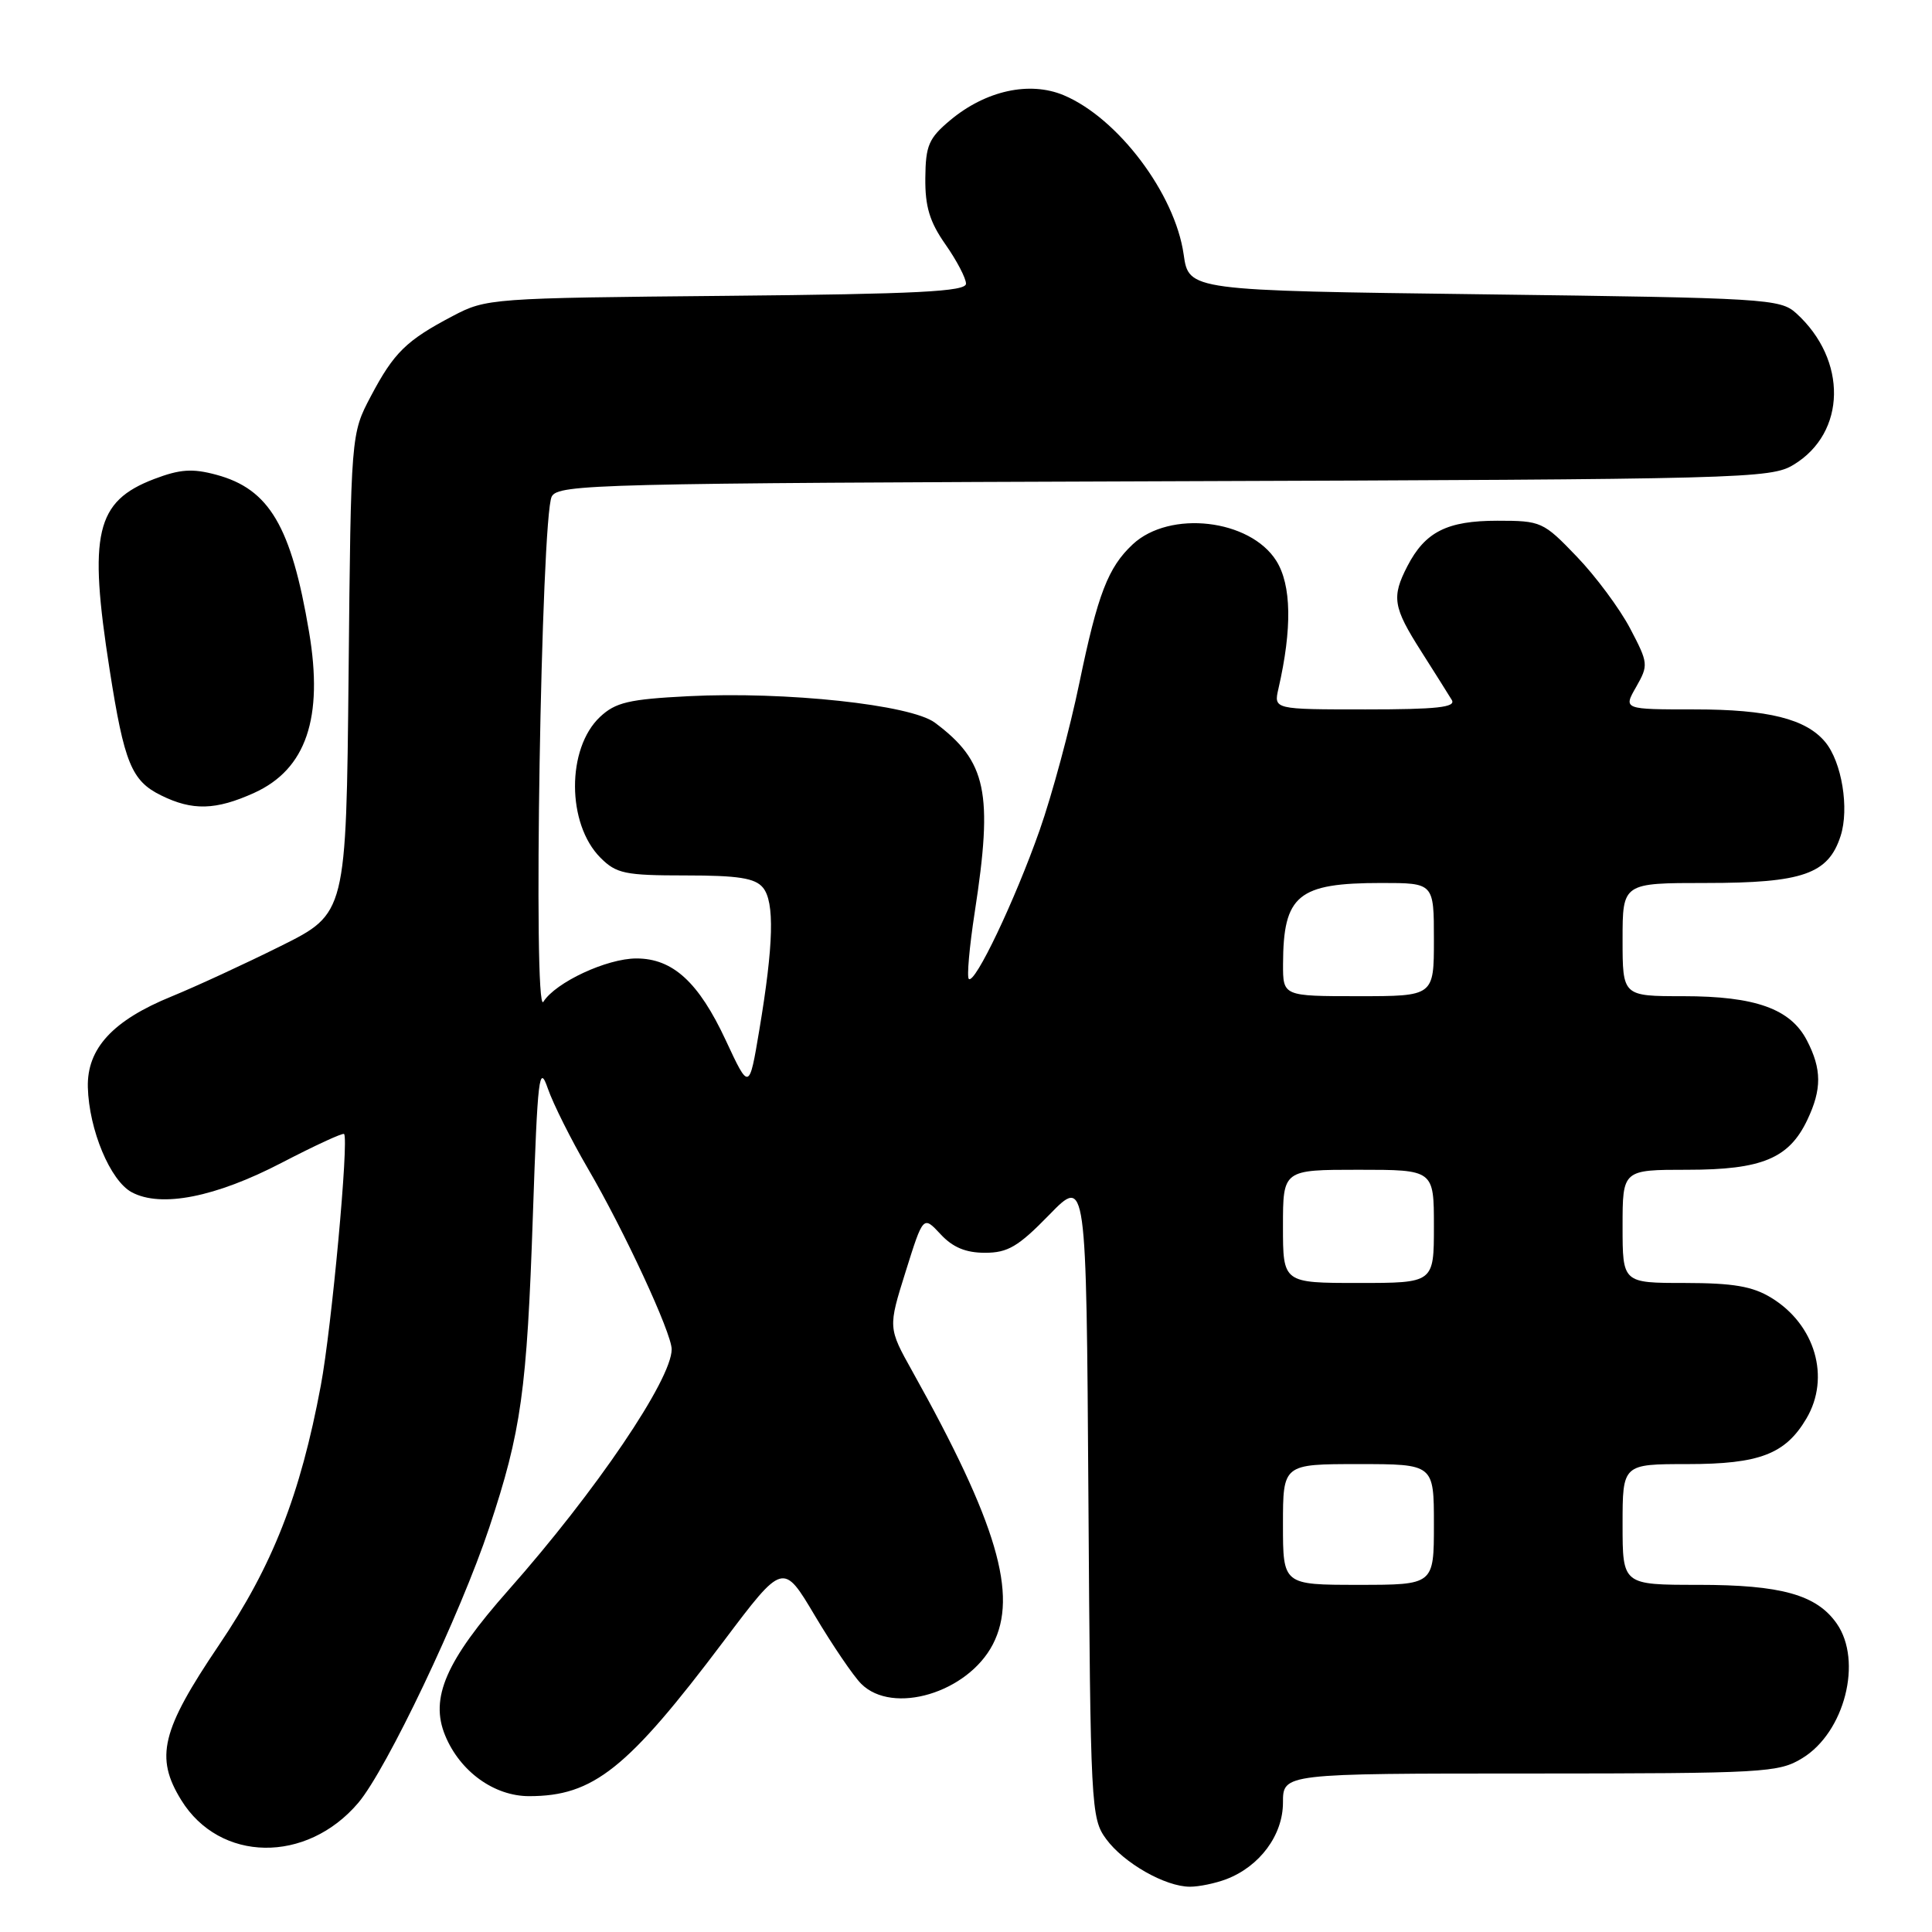 <?xml version="1.0" encoding="UTF-8" standalone="no"?>
<!DOCTYPE svg PUBLIC "-//W3C//DTD SVG 1.1//EN" "http://www.w3.org/Graphics/SVG/1.1/DTD/svg11.dtd" >
<svg xmlns="http://www.w3.org/2000/svg" xmlns:xlink="http://www.w3.org/1999/xlink" version="1.1" viewBox="0 0 256 256">
 <g >
 <path fill="currentColor"
d=" M 162.47 249.01 C 166.92 247.32 170.00 243.16 170.00 238.85 C 170.00 235.00 170.00 235.00 202.75 235.00 C 233.83 234.99 235.67 234.89 238.81 232.97 C 244.43 229.55 246.84 220.08 243.37 215.12 C 240.70 211.31 236.01 210.00 225.03 210.00 C 215.00 210.00 215.00 210.00 215.00 202.00 C 215.00 194.00 215.00 194.00 223.60 194.00 C 233.13 194.00 236.58 192.68 239.36 187.96 C 242.57 182.53 240.53 175.51 234.70 171.96 C 232.21 170.44 229.67 170.01 223.25 170.00 C 215.00 170.00 215.00 170.00 215.00 162.50 C 215.00 155.00 215.00 155.00 223.60 155.00 C 233.46 155.00 237.06 153.50 239.48 148.39 C 241.41 144.33 241.40 141.67 239.43 137.87 C 237.26 133.67 232.59 132.00 223.03 132.00 C 215.00 132.00 215.00 132.00 215.00 124.50 C 215.00 117.00 215.00 117.00 226.05 117.00 C 238.87 117.00 242.26 115.82 243.89 110.77 C 245.06 107.14 244.05 100.97 241.85 98.32 C 239.31 95.26 234.28 94.00 224.58 94.00 C 215.09 94.00 215.09 94.00 216.80 91.02 C 218.44 88.13 218.42 87.88 216.00 83.27 C 214.62 80.65 211.45 76.37 208.93 73.75 C 204.49 69.12 204.21 69.00 198.41 69.00 C 191.75 69.00 188.84 70.47 186.49 75.01 C 184.37 79.12 184.58 80.44 188.31 86.30 C 190.13 89.16 191.95 92.06 192.37 92.75 C 192.95 93.72 190.42 94.00 180.94 94.00 C 168.77 94.00 168.77 94.00 169.40 91.25 C 171.23 83.27 171.13 77.51 169.11 74.30 C 165.62 68.78 155.00 67.56 150.10 72.12 C 146.82 75.18 145.46 78.72 143.02 90.50 C 141.77 96.55 139.40 105.33 137.76 110.00 C 134.49 119.30 129.16 130.49 128.37 129.71 C 128.10 129.43 128.45 125.45 129.16 120.85 C 131.61 104.99 130.74 100.88 123.88 95.76 C 120.69 93.37 104.11 91.60 91.21 92.25 C 83.32 92.65 81.56 93.07 79.51 94.99 C 75.06 99.17 75.09 109.18 79.57 113.66 C 81.67 115.76 82.81 116.00 90.83 116.00 C 97.81 116.00 100.05 116.35 101.09 117.61 C 102.66 119.50 102.51 125.17 100.61 136.50 C 99.27 144.50 99.27 144.50 96.17 137.85 C 92.58 130.14 89.15 127.00 84.33 127.00 C 80.41 127.00 73.63 130.16 72.00 132.74 C 70.60 134.97 71.70 68.42 73.11 65.79 C 73.99 64.16 79.15 64.03 154.27 63.77 C 231.29 63.51 234.63 63.42 237.66 61.58 C 244.66 57.35 244.82 47.68 238.00 41.50 C 235.89 39.59 234.00 39.48 196.66 39.00 C 157.52 38.50 157.52 38.50 156.84 33.71 C 155.69 25.65 148.12 15.62 140.93 12.61 C 136.41 10.73 130.62 12.00 125.92 15.92 C 123.06 18.31 122.65 19.27 122.61 23.58 C 122.57 27.37 123.18 29.40 125.28 32.39 C 126.78 34.53 128.00 36.87 128.00 37.59 C 128.00 38.63 121.59 38.96 96.25 39.20 C 65.08 39.49 64.42 39.54 60.00 41.87 C 53.83 45.11 52.20 46.71 49.14 52.50 C 46.50 57.50 46.50 57.50 46.19 89.27 C 45.87 121.04 45.87 121.04 37.19 125.36 C 32.41 127.74 25.92 130.73 22.77 132.02 C 14.95 135.20 11.51 138.93 11.64 144.07 C 11.79 149.70 14.61 156.46 17.46 157.98 C 21.34 160.06 28.54 158.64 37.33 154.07 C 41.70 151.80 45.42 150.08 45.59 150.26 C 46.25 150.92 43.95 175.90 42.51 183.59 C 39.79 198.11 36.13 207.45 29.00 218.00 C 21.37 229.30 20.51 232.85 24.02 238.53 C 29.12 246.79 40.61 246.96 47.47 238.89 C 51.23 234.45 61.00 213.92 64.83 202.41 C 69.07 189.66 69.82 184.29 70.61 161.01 C 71.24 142.58 71.44 140.90 72.59 144.23 C 73.29 146.26 75.68 151.03 77.89 154.82 C 82.71 163.07 89.00 176.64 89.00 178.79 C 89.00 182.79 78.94 197.63 67.37 210.70 C 59.08 220.07 56.93 225.00 58.99 229.97 C 60.96 234.74 65.48 238.00 70.11 238.00 C 78.62 238.00 83.13 234.41 95.90 217.45 C 103.77 207.00 103.77 207.00 107.99 214.11 C 110.32 218.02 113.07 222.07 114.11 223.11 C 118.29 227.29 128.24 224.30 131.56 217.88 C 134.93 211.36 132.12 201.81 120.90 181.72 C 117.67 175.93 117.67 175.93 120.00 168.50 C 122.33 161.07 122.33 161.07 124.62 163.53 C 126.24 165.28 127.96 166.00 130.52 166.00 C 133.54 166.00 134.93 165.18 139.03 160.97 C 143.94 155.93 143.94 155.93 144.22 198.39 C 144.49 239.54 144.56 240.94 146.57 243.68 C 148.91 246.87 154.41 250.00 157.68 250.00 C 158.89 250.00 161.04 249.55 162.47 249.01 Z  M 33.68 105.06 C 40.57 101.93 42.88 95.14 40.95 83.72 C 38.59 69.72 35.68 64.80 28.67 62.91 C 25.49 62.05 23.85 62.17 20.43 63.47 C 12.68 66.43 11.69 70.66 14.53 88.76 C 16.46 101.10 17.43 103.47 21.34 105.39 C 25.50 107.45 28.60 107.36 33.68 105.06 Z  M 170.00 202.00 C 170.00 194.00 170.00 194.00 180.00 194.00 C 190.00 194.00 190.00 194.00 190.00 202.00 C 190.00 210.00 190.00 210.00 180.00 210.00 C 170.00 210.00 170.00 210.00 170.00 202.00 Z  M 170.00 162.50 C 170.00 155.00 170.00 155.00 180.00 155.00 C 190.00 155.00 190.00 155.00 190.00 162.50 C 190.00 170.00 190.00 170.00 180.00 170.00 C 170.00 170.00 170.00 170.00 170.00 162.50 Z  M 170.01 127.75 C 170.04 118.59 171.97 117.00 183.05 117.00 C 190.00 117.00 190.00 117.00 190.00 124.50 C 190.00 132.00 190.00 132.00 180.00 132.00 C 170.00 132.00 170.00 132.00 170.01 127.75 Z "/>
</g>
</svg>